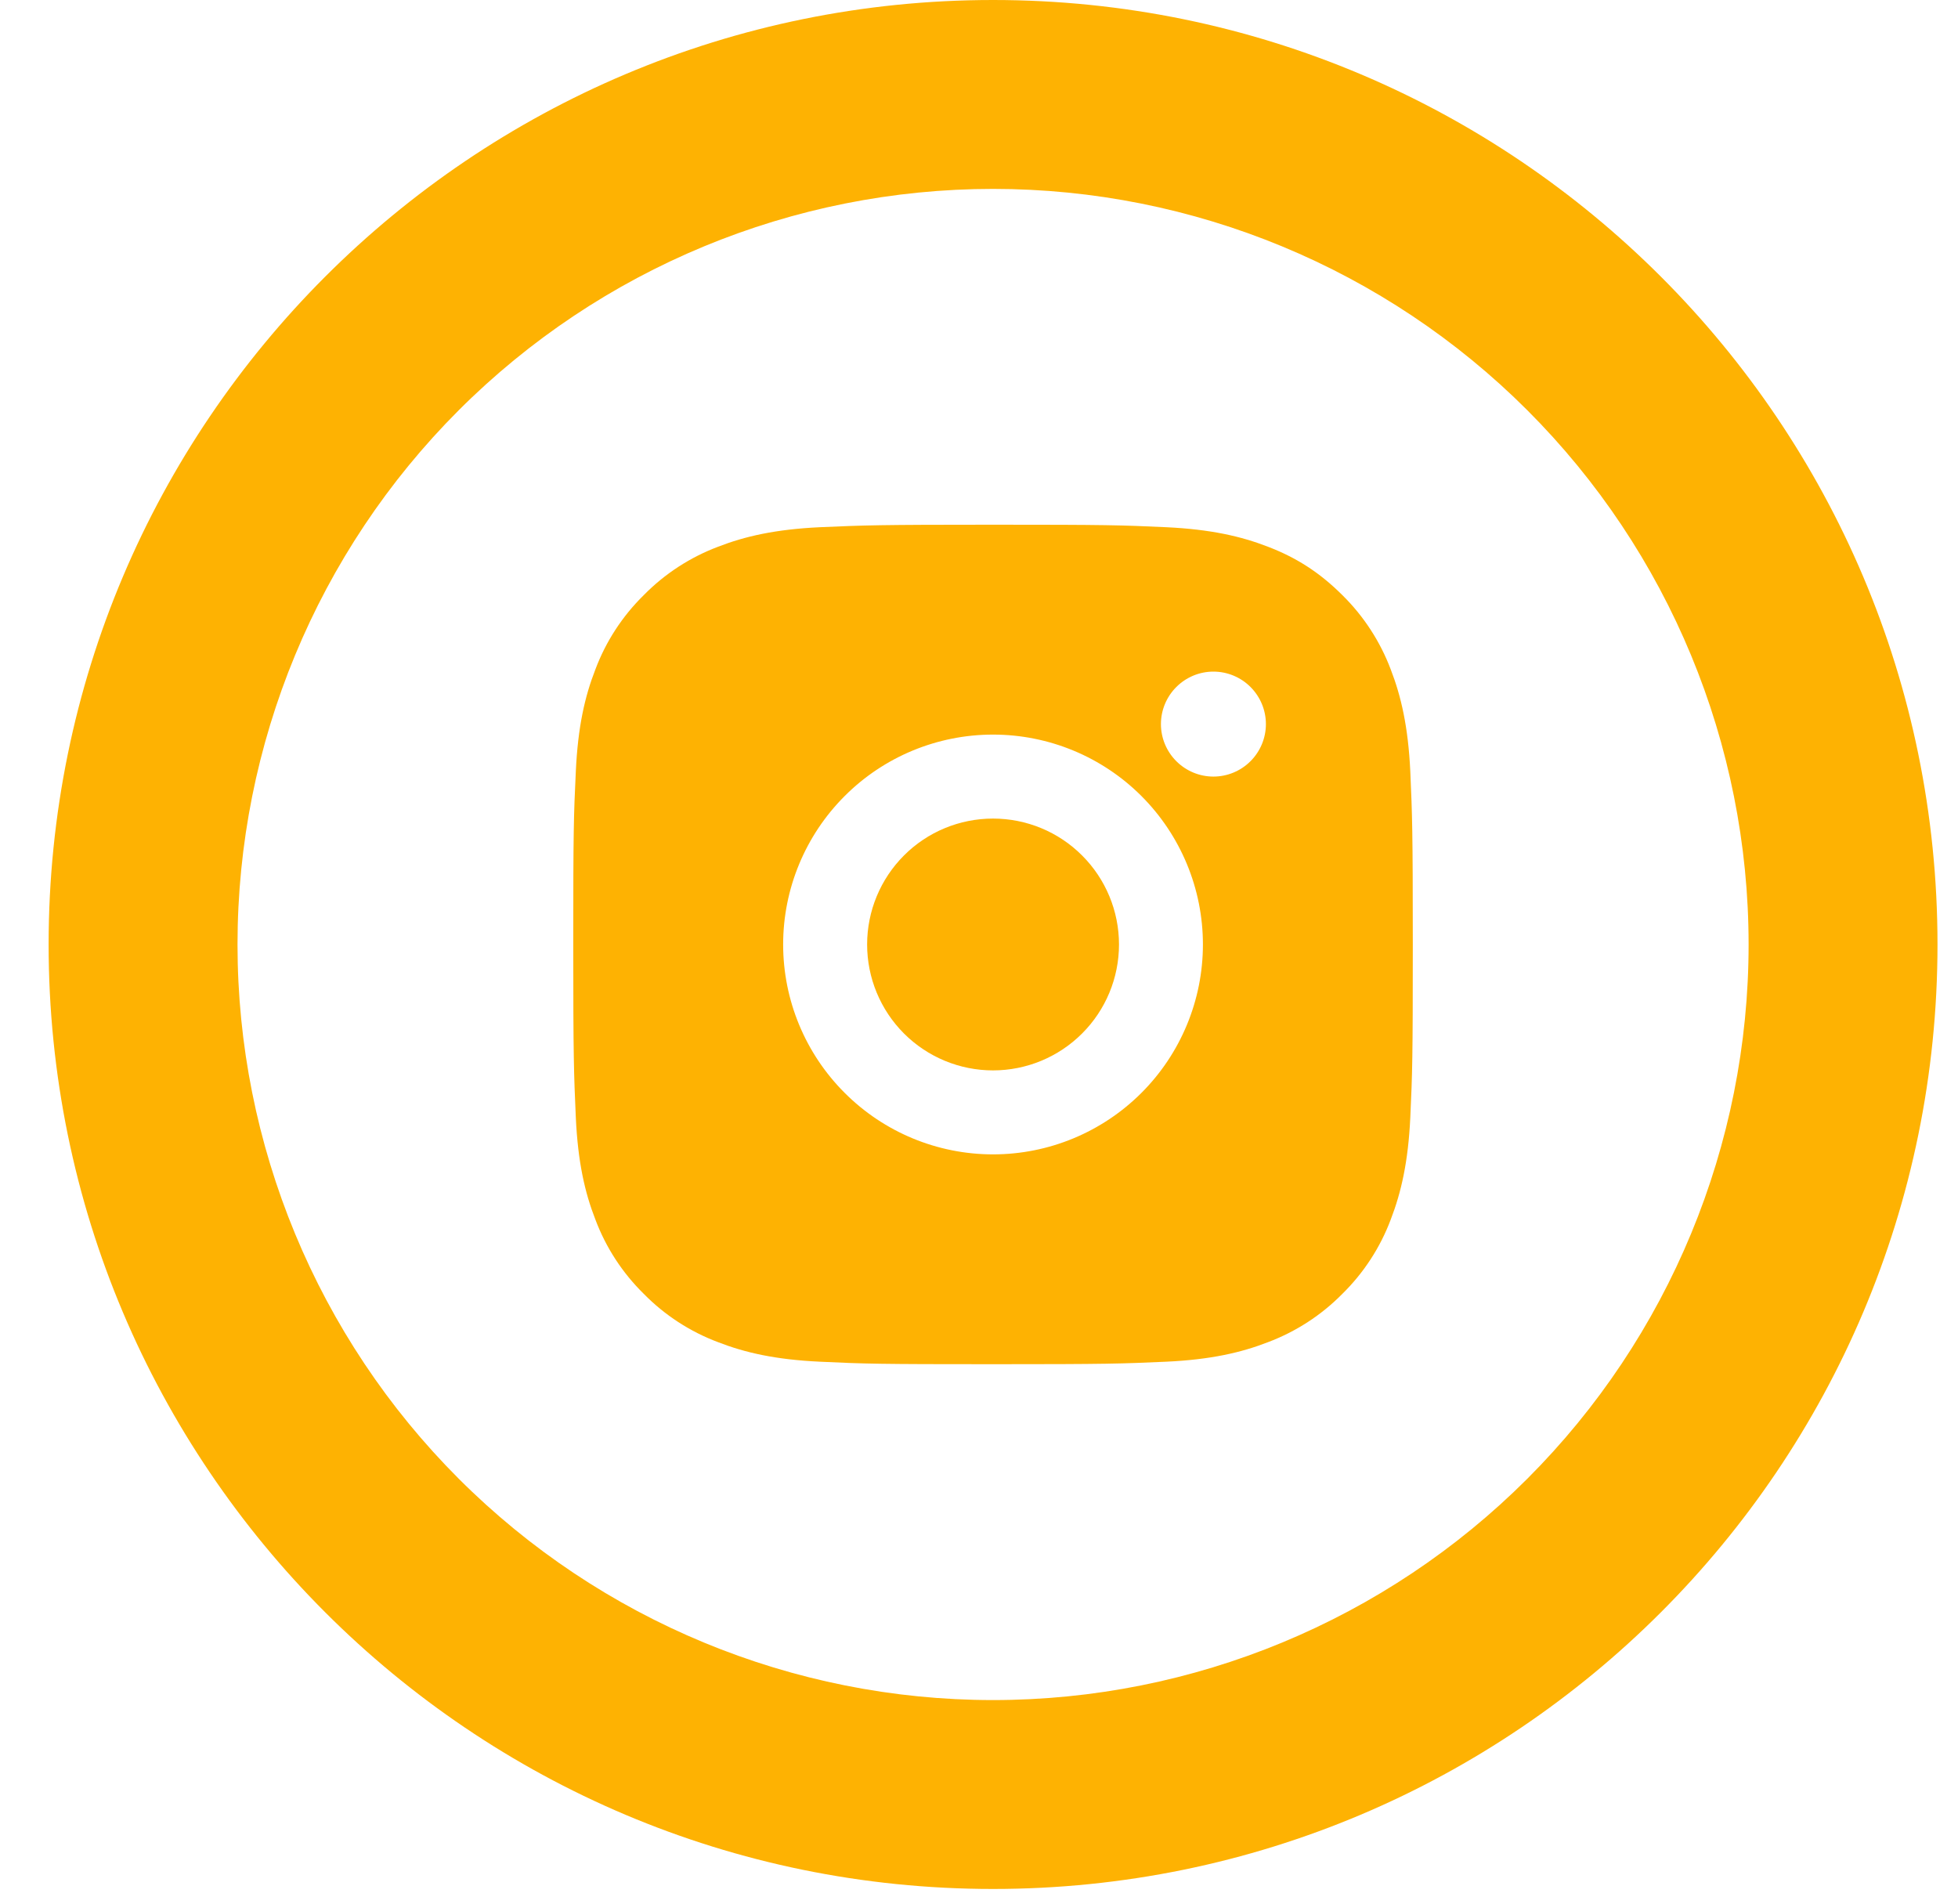 <svg width="36" height="35" viewBox="0 0 36 35" fill="none" xmlns="http://www.w3.org/2000/svg">
<path d="M18.258 31.257C21.943 31.257 25.476 29.793 28.081 27.188C30.687 24.583 32.15 21.049 32.15 17.365C32.15 13.681 30.687 10.147 28.081 7.542C25.476 4.937 21.943 3.473 18.258 3.473C14.574 3.473 11.041 4.937 8.435 7.542C5.83 10.147 4.367 13.681 4.367 17.365C4.367 21.049 5.83 24.583 8.435 27.188C11.041 29.793 14.574 31.257 18.258 31.257V31.257ZM18.258 34.73C8.668 34.73 0.894 26.956 0.894 17.365C0.894 7.774 8.668 0 18.258 0C27.849 0 35.623 7.774 35.623 17.365C35.623 26.956 27.849 34.73 18.258 34.73Z" fill="#FEB202"/>
<path d="M18.258 9.647C20.355 9.647 20.617 9.655 21.439 9.693C22.261 9.732 22.821 9.861 23.313 10.052C23.823 10.248 24.252 10.514 24.681 10.942C25.073 11.328 25.377 11.795 25.571 12.31C25.761 12.801 25.891 13.362 25.93 14.184C25.966 15.006 25.976 15.268 25.976 17.365C25.976 19.462 25.968 19.723 25.93 20.546C25.891 21.368 25.761 21.927 25.571 22.42C25.378 22.935 25.074 23.402 24.681 23.788C24.295 24.18 23.828 24.483 23.313 24.677C22.822 24.868 22.261 24.998 21.439 25.036C20.617 25.073 20.355 25.082 18.258 25.082C16.161 25.082 15.9 25.075 15.077 25.036C14.255 24.998 13.695 24.868 13.203 24.677C12.688 24.484 12.221 24.18 11.836 23.788C11.443 23.402 11.139 22.935 10.946 22.42C10.754 21.928 10.625 21.368 10.587 20.546C10.551 19.723 10.54 19.462 10.54 17.365C10.54 15.268 10.548 15.006 10.587 14.184C10.625 13.361 10.754 12.802 10.946 12.31C11.139 11.794 11.443 11.328 11.836 10.942C12.221 10.55 12.688 10.246 13.203 10.052C13.695 9.861 14.254 9.732 15.077 9.693C15.9 9.657 16.161 9.647 18.258 9.647ZM18.258 13.506C17.235 13.506 16.253 13.912 15.53 14.636C14.806 15.36 14.399 16.341 14.399 17.365C14.399 18.388 14.806 19.37 15.53 20.093C16.253 20.817 17.235 21.224 18.258 21.224C19.282 21.224 20.263 20.817 20.987 20.093C21.71 19.37 22.117 18.388 22.117 17.365C22.117 16.341 21.71 15.36 20.987 14.636C20.263 13.912 19.282 13.506 18.258 13.506V13.506ZM23.275 13.313C23.275 13.057 23.173 12.812 22.992 12.631C22.811 12.45 22.566 12.348 22.31 12.348C22.054 12.348 21.809 12.45 21.628 12.631C21.447 12.812 21.345 13.057 21.345 13.313C21.345 13.569 21.447 13.814 21.628 13.995C21.809 14.176 22.054 14.278 22.31 14.278C22.566 14.278 22.811 14.176 22.992 13.995C23.173 13.814 23.275 13.569 23.275 13.313ZM18.258 15.05C18.872 15.05 19.461 15.293 19.895 15.728C20.33 16.162 20.574 16.751 20.574 17.365C20.574 17.979 20.33 18.568 19.895 19.002C19.461 19.436 18.872 19.68 18.258 19.68C17.644 19.68 17.055 19.436 16.621 19.002C16.187 18.568 15.943 17.979 15.943 17.365C15.943 16.751 16.187 16.162 16.621 15.728C17.055 15.293 17.644 15.05 18.258 15.05V15.05Z" fill="#FEB202"/>
</svg>
